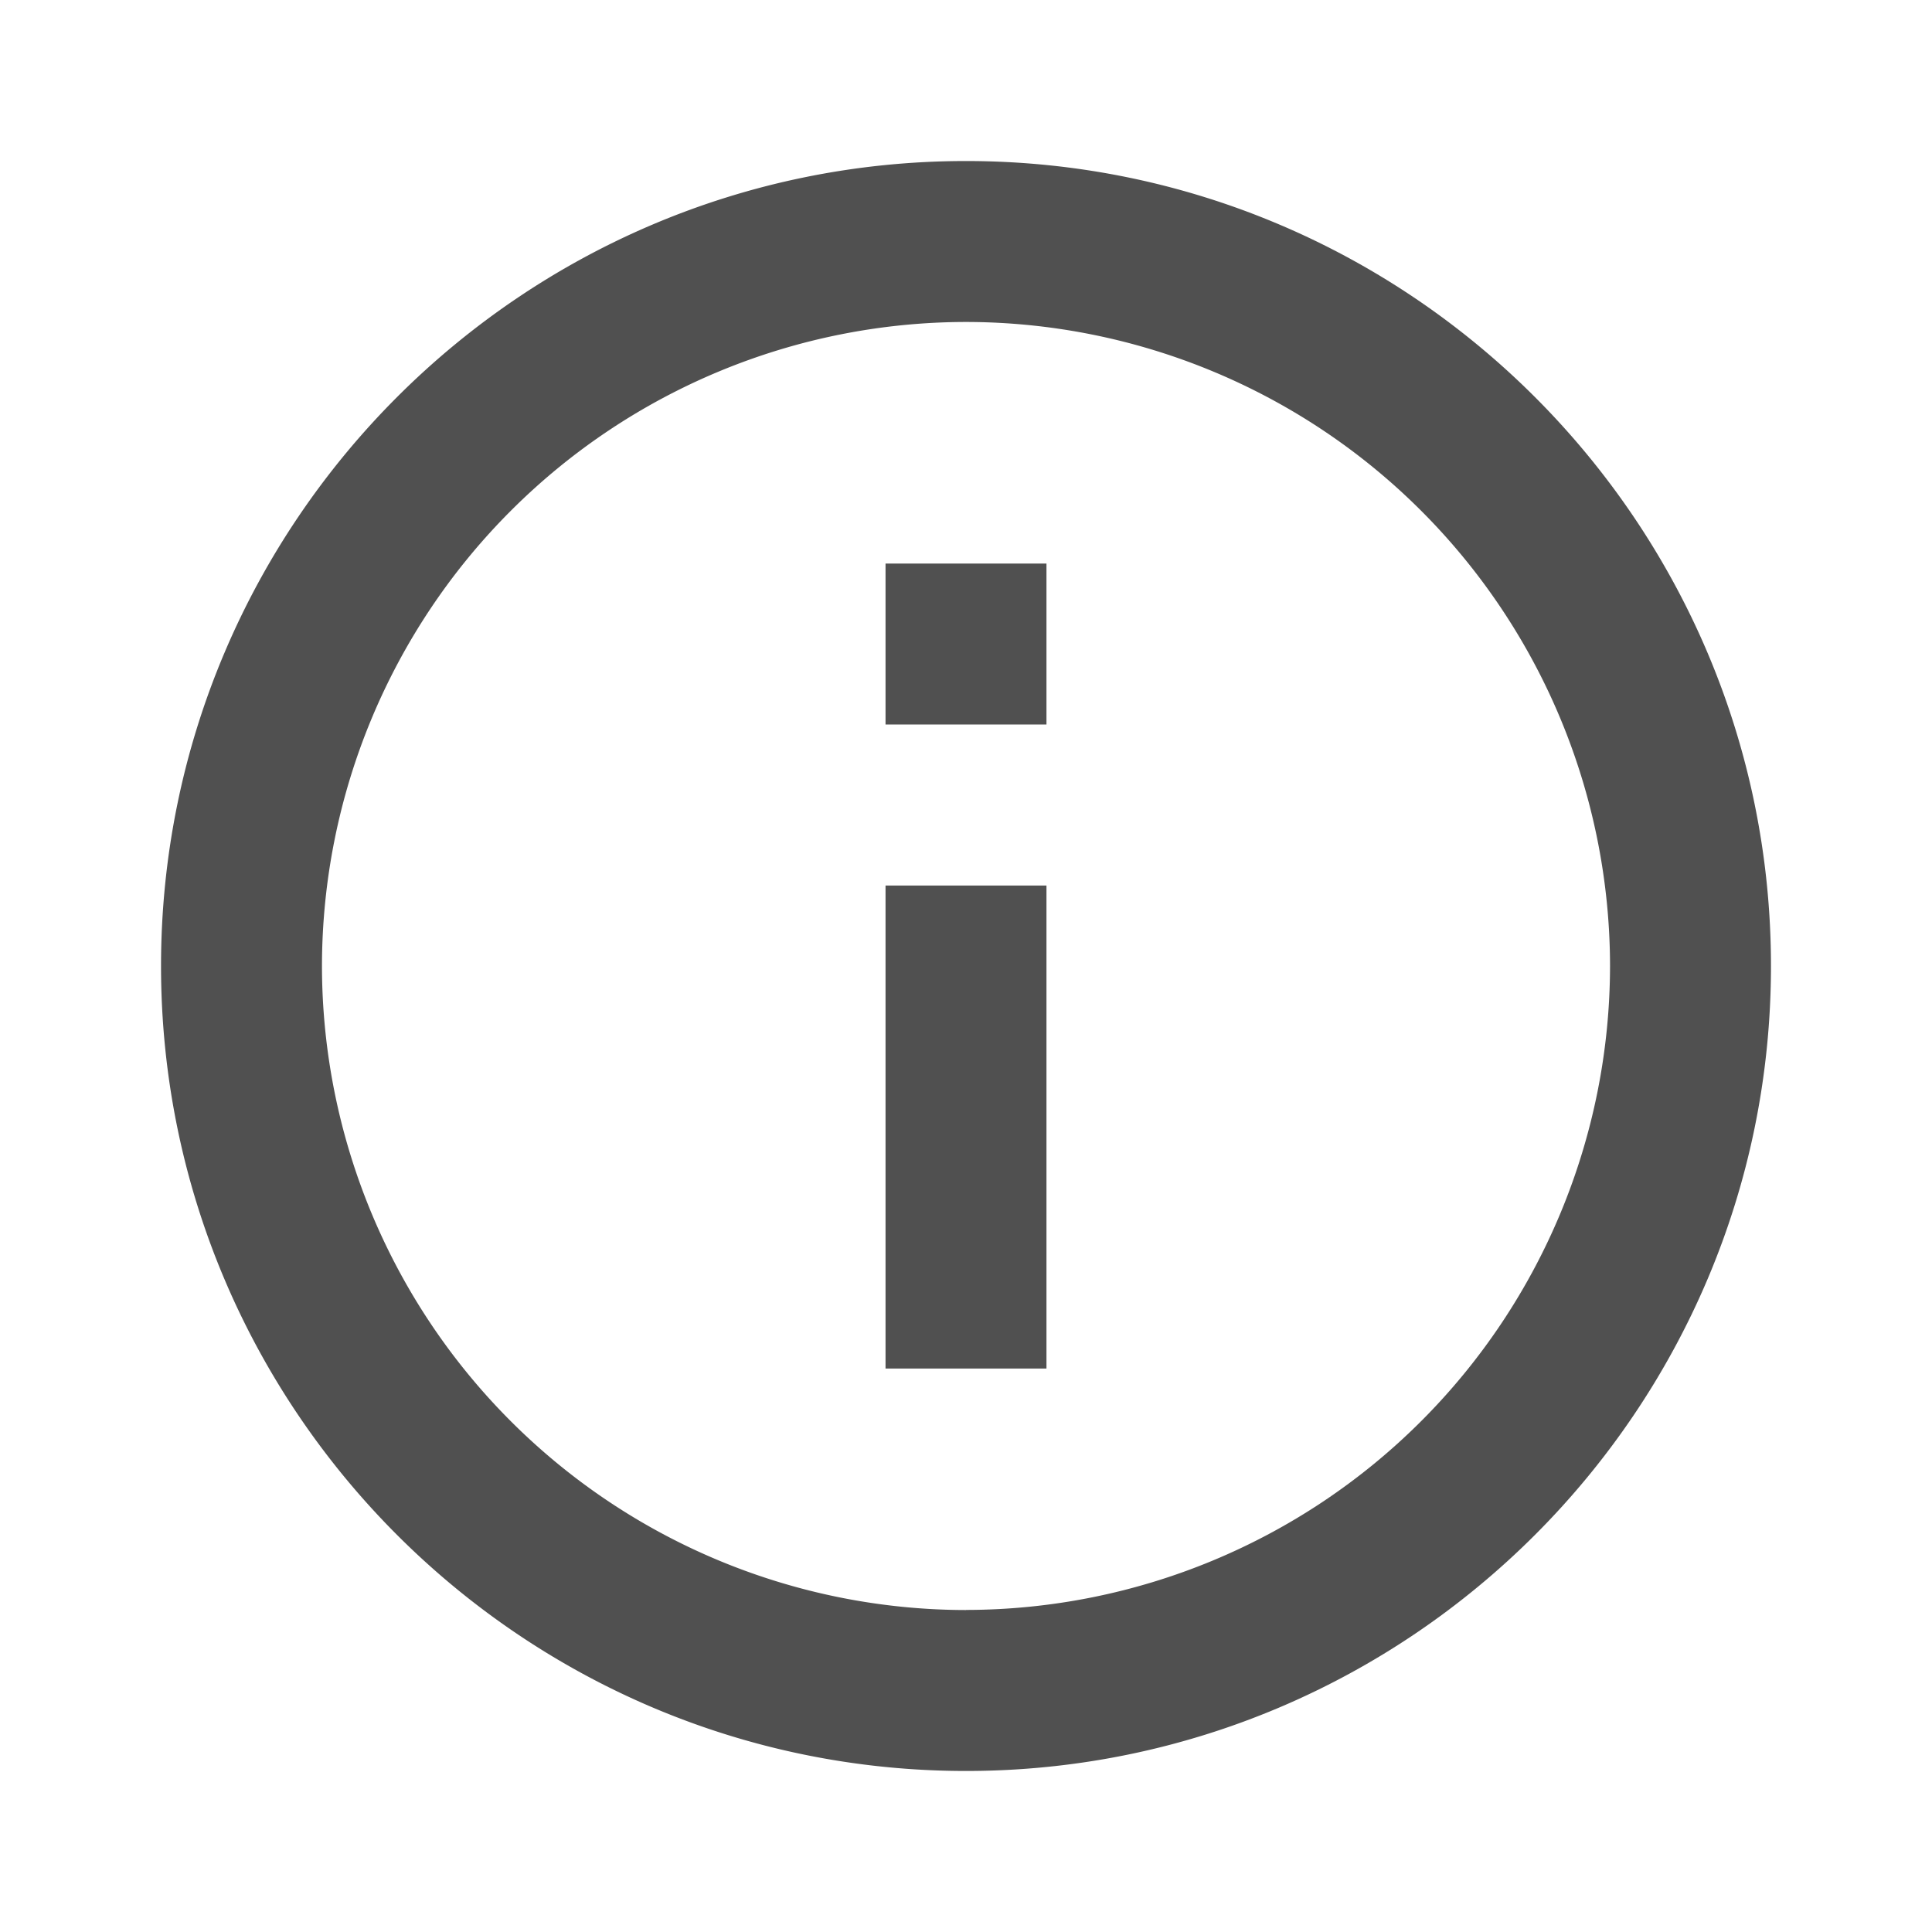 <svg
  fill="none"
  height="20"
  width="20"
>
  <path
    d="M10 1.667c-4.595 0-8.333 3.738-8.333 8.333 0 4.595 3.738 8.333 8.333 8.333 4.595 0 8.333-3.738 8.333-8.333 0-4.595-3.738-8.333-8.333-8.333zm0 15A6.674 6.674 0 013.333 10 6.674 6.674 0 0110 3.333 6.674 6.674 0 0116.667 10 6.674 6.674 0 0110 16.666z"
    fill="#505050"
  />
  <path
    d="M9.167 9.167h1.666v5H9.167v-5zm0-3.333h1.666V7.5H9.167V5.833z"
    fill="#505050"
  />
</svg>
